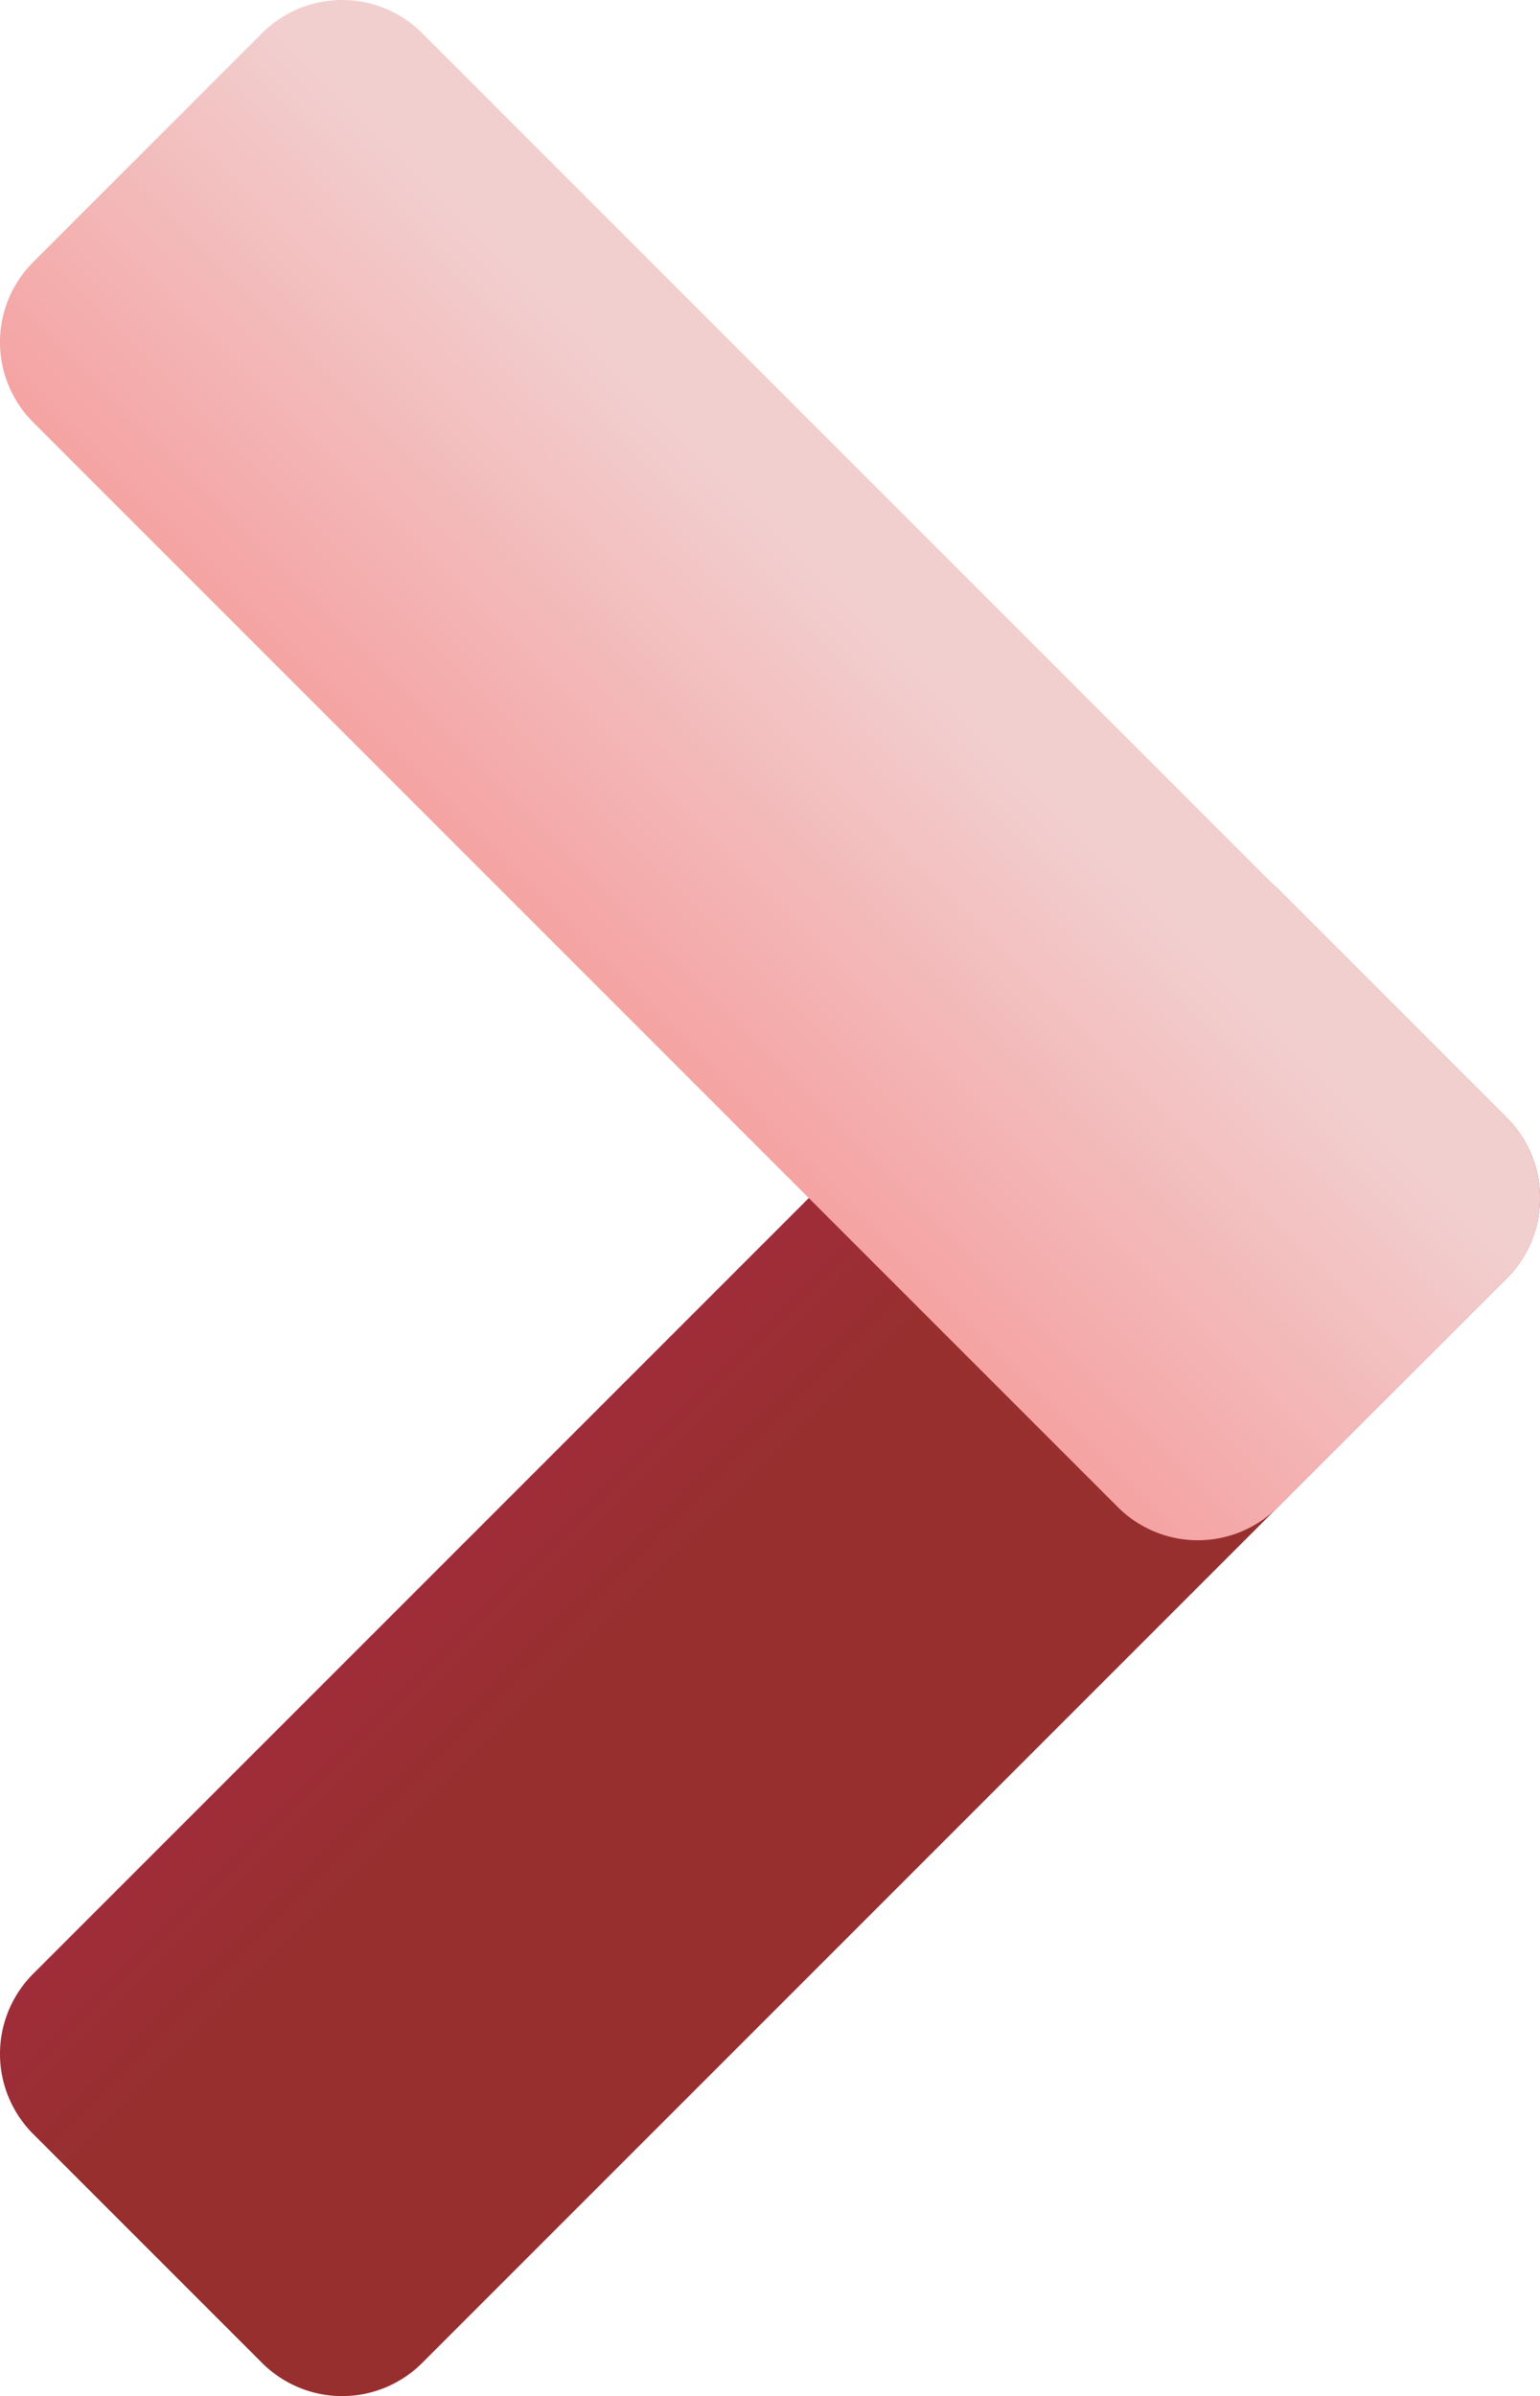<svg id="组_43" data-name="组 43" xmlns="http://www.w3.org/2000/svg" xmlns:xlink="http://www.w3.org/1999/xlink" width="160.704" height="250" viewBox="0 0 160.704 250">
  <defs>
    <linearGradient id="linear-gradient" x1="0.057" y1="-0.424" x2="0.69" y2="0.208" gradientUnits="objectBoundingBox">
      <stop offset="0" stop-color="#e0198a"/>
      <stop offset="1" stop-color="#972f2f"/>
    </linearGradient>
    <linearGradient id="linear-gradient-2" x1="0.899" y1="0.73" x2="0.085" y2="1.545" gradientUnits="objectBoundingBox">
      <stop offset="0" stop-color="#f2cfcf"/>
      <stop offset="1" stop-color="#fd2323"/>
    </linearGradient>
  </defs>
  <path id="路径_162" data-name="路径 162" d="M157.268,59.04,44.04,172.268a11.821,11.821,0,0,1-16.669,0L3.44,148.337a11.821,11.821,0,0,1,0-16.669L116.668,18.44a11.821,11.821,0,0,1,16.669,0l23.931,23.931A11.821,11.821,0,0,1,157.268,59.04Z" transform="translate(-0.002 74.294)" fill="url(#linear-gradient)"/>
  <path id="路径_163" data-name="路径 163" d="M116.668,157.268,3.44,44.04a11.821,11.821,0,0,1,0-16.669L27.372,3.44a11.821,11.821,0,0,1,16.669,0L157.268,116.668a11.821,11.821,0,0,1,0,16.669l-23.931,23.931A11.821,11.821,0,0,1,116.668,157.268Z" transform="translate(-0.002 -0.002)" fill="url(#linear-gradient-2)"/>
</svg>
